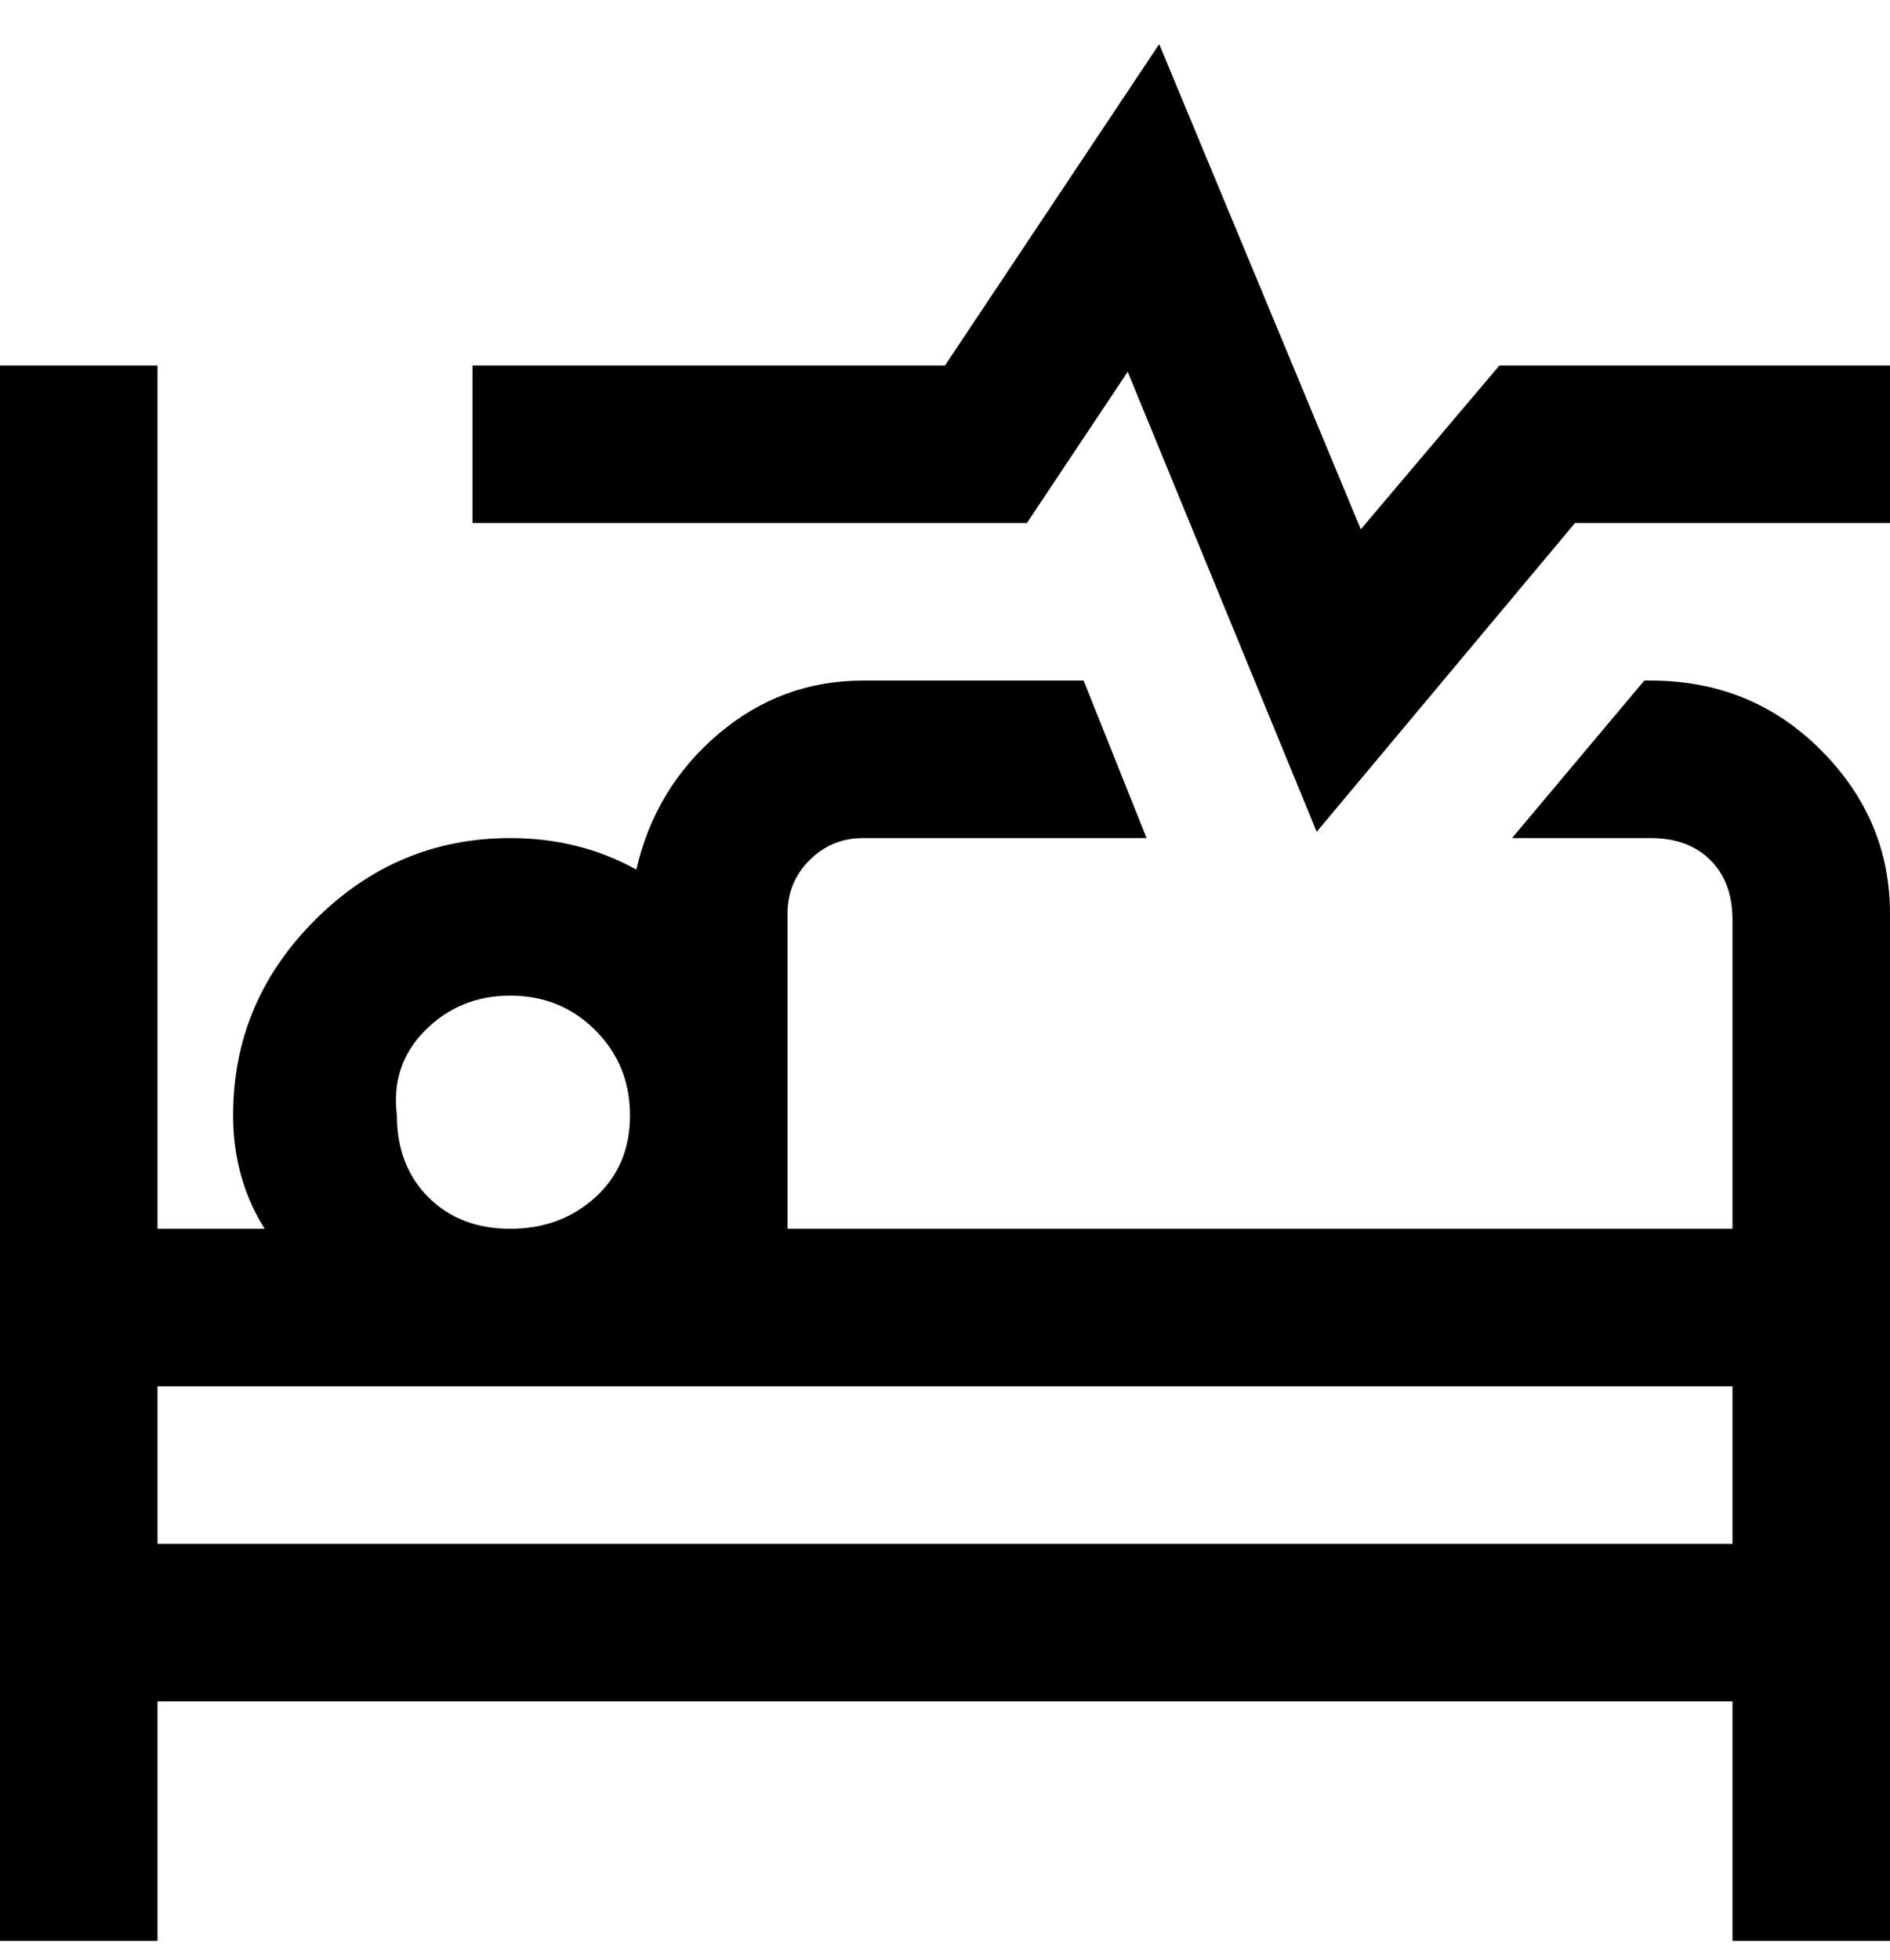 <svg viewBox="0 0 300 311" xmlns="http://www.w3.org/2000/svg"><path d="M263 108h-2l-21 25h22q6 0 9.5 3.5t3.5 9.5v49H125v-50q0-5 3.5-8.5t8.5-3.5h45l-10-25h-35q-13 0-23 8.5T101 138q-9-5-20-5-18 0-31 13t-13 31q0 10 5 18H25V58H0v250h25v-38h250v38h25V145q0-15-11-26t-27-11h1zM63 177q-1-8 4.5-13.5T81 158q8 0 13.5 5.5T100 177q0 8-5.5 13T81 195q-8 0-13-5t-5-13zm-38 68v-25h250v25H25zM300 58v25h-50l-41 49-30-73-16 24H75V58h75l34-51 32 77 22-26h62z"/></svg>